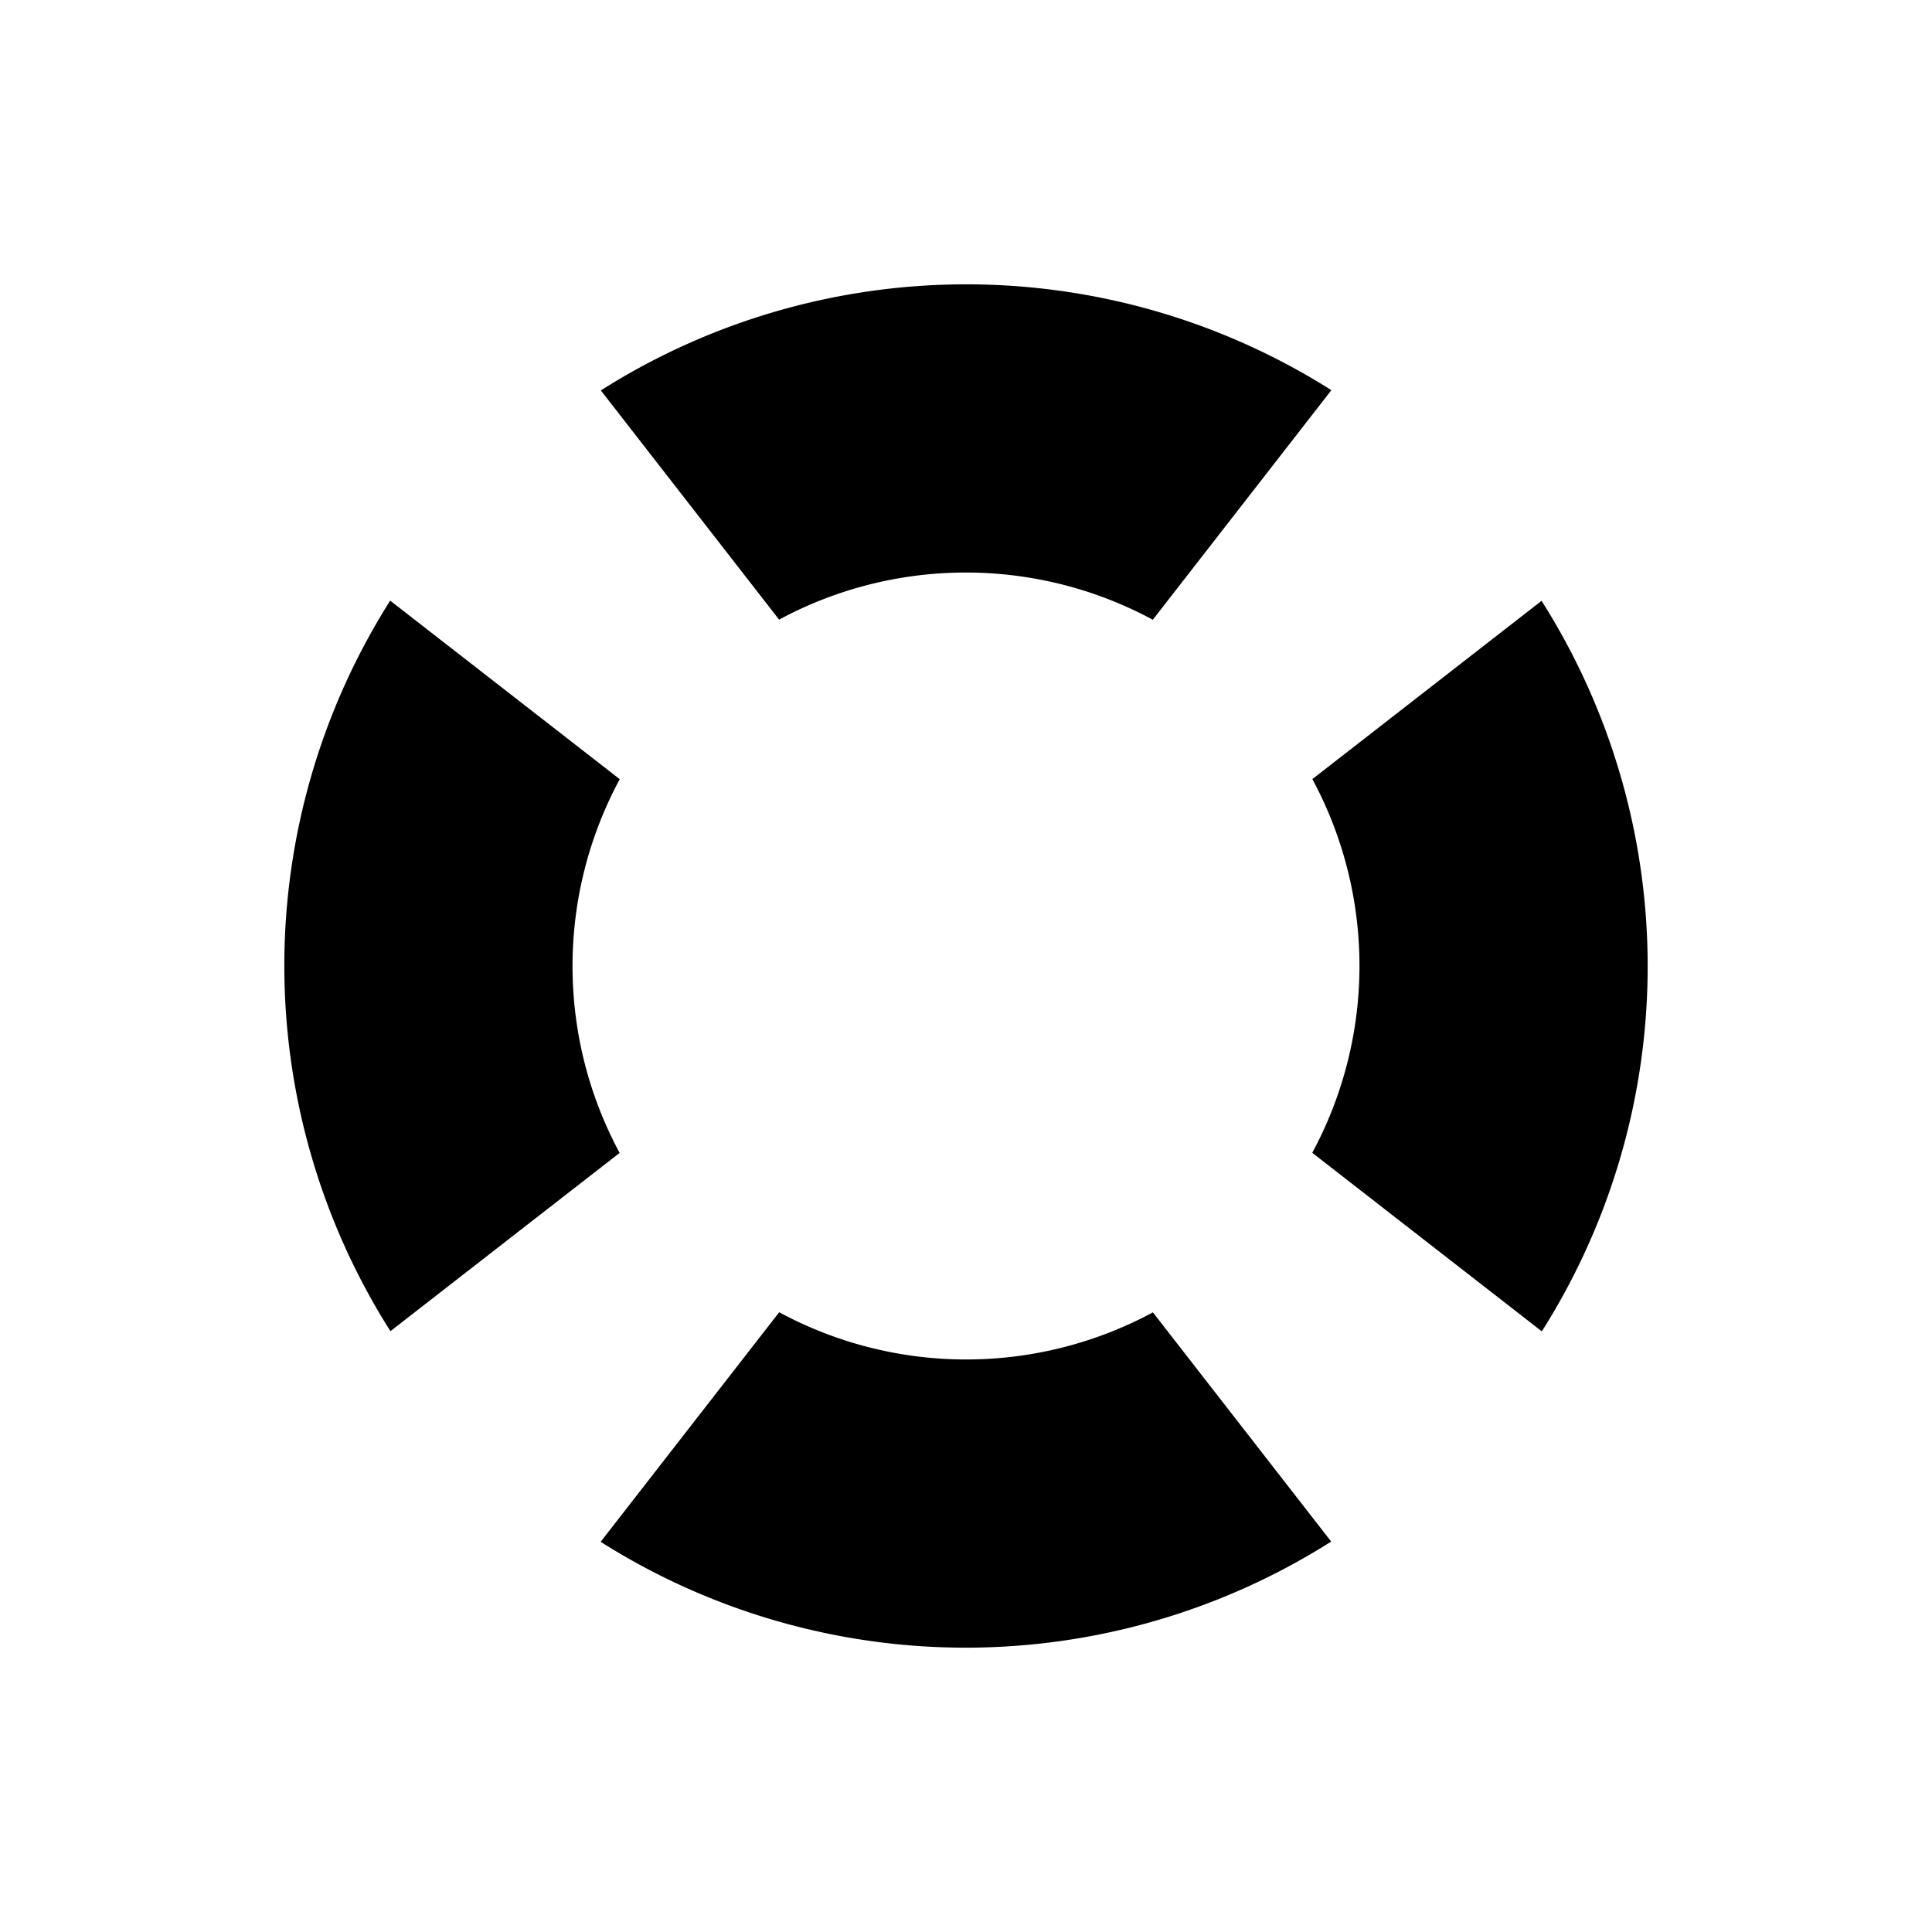 <svg xmlns="http://www.w3.org/2000/svg" width="100%" height="100%" viewBox="0 0 588.8 588.8"><path fill="currentColor" d="M405.75 118.912a208 208 0 0 0-222.64 0.074l54.33 69.853a120 120 0 0 1 113.893 0.035l54.416-69.963z m64.064 64.197l-69.853 54.33a120 120 0 0 1-0.035 113.893l69.963 54.416a208 208 0 0 0-0.074-222.64z m-280.94 54.357L118.913 183.05a208 208 0 0 0 0.074 222.64l69.853-54.33a120 120 0 0 1 0.035-113.893zM351.362 399.96a120 120 0 0 1-113.893-0.035l-54.416 69.963a208 208 0 0 0 222.64-0.074l-54.33-69.853z" /></svg>